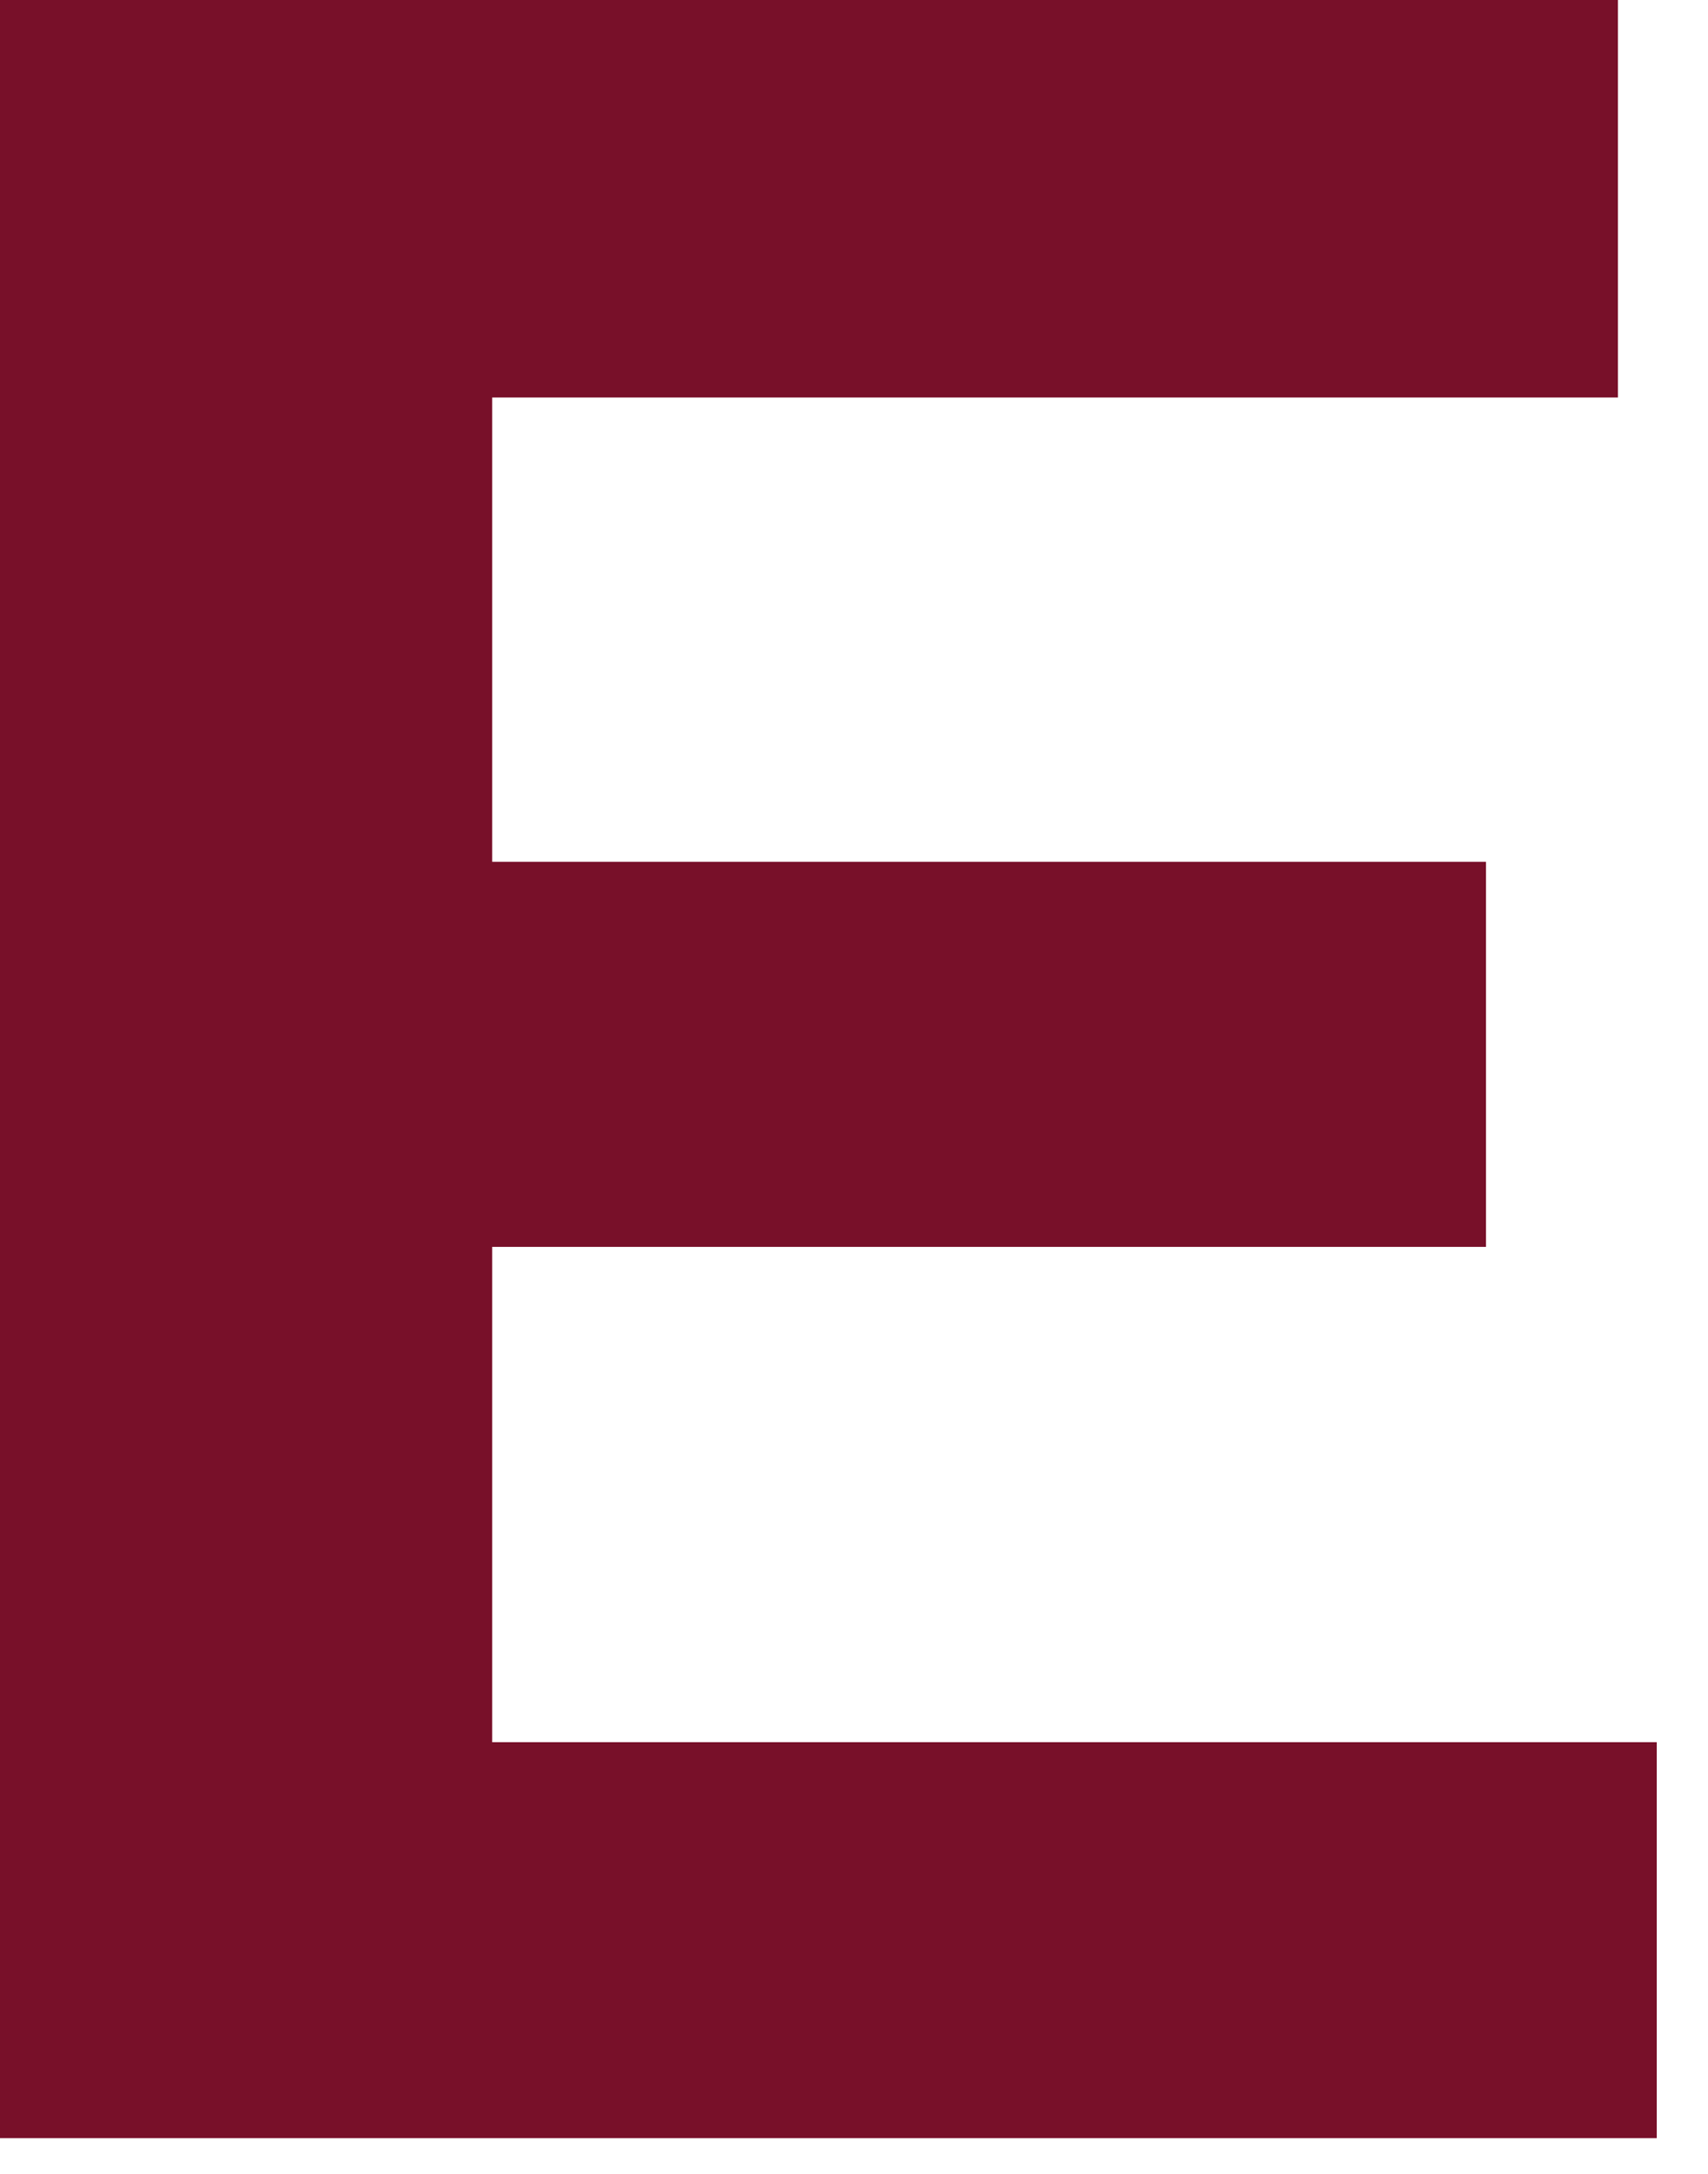 <svg preserveAspectRatio="xMidYMid meet" width="11" height="14" overflow="visible" style="display: block;" viewBox="0 0 11 14" fill="none" xmlns="http://www.w3.org/2000/svg">
<path id="Vector" d="M10.67 11.22V13.77H0V0H10.42V2.56H3.17V5.55H9.57V8.03H3.17V11.22H10.67Z" fill="#781029"/>
</svg>
